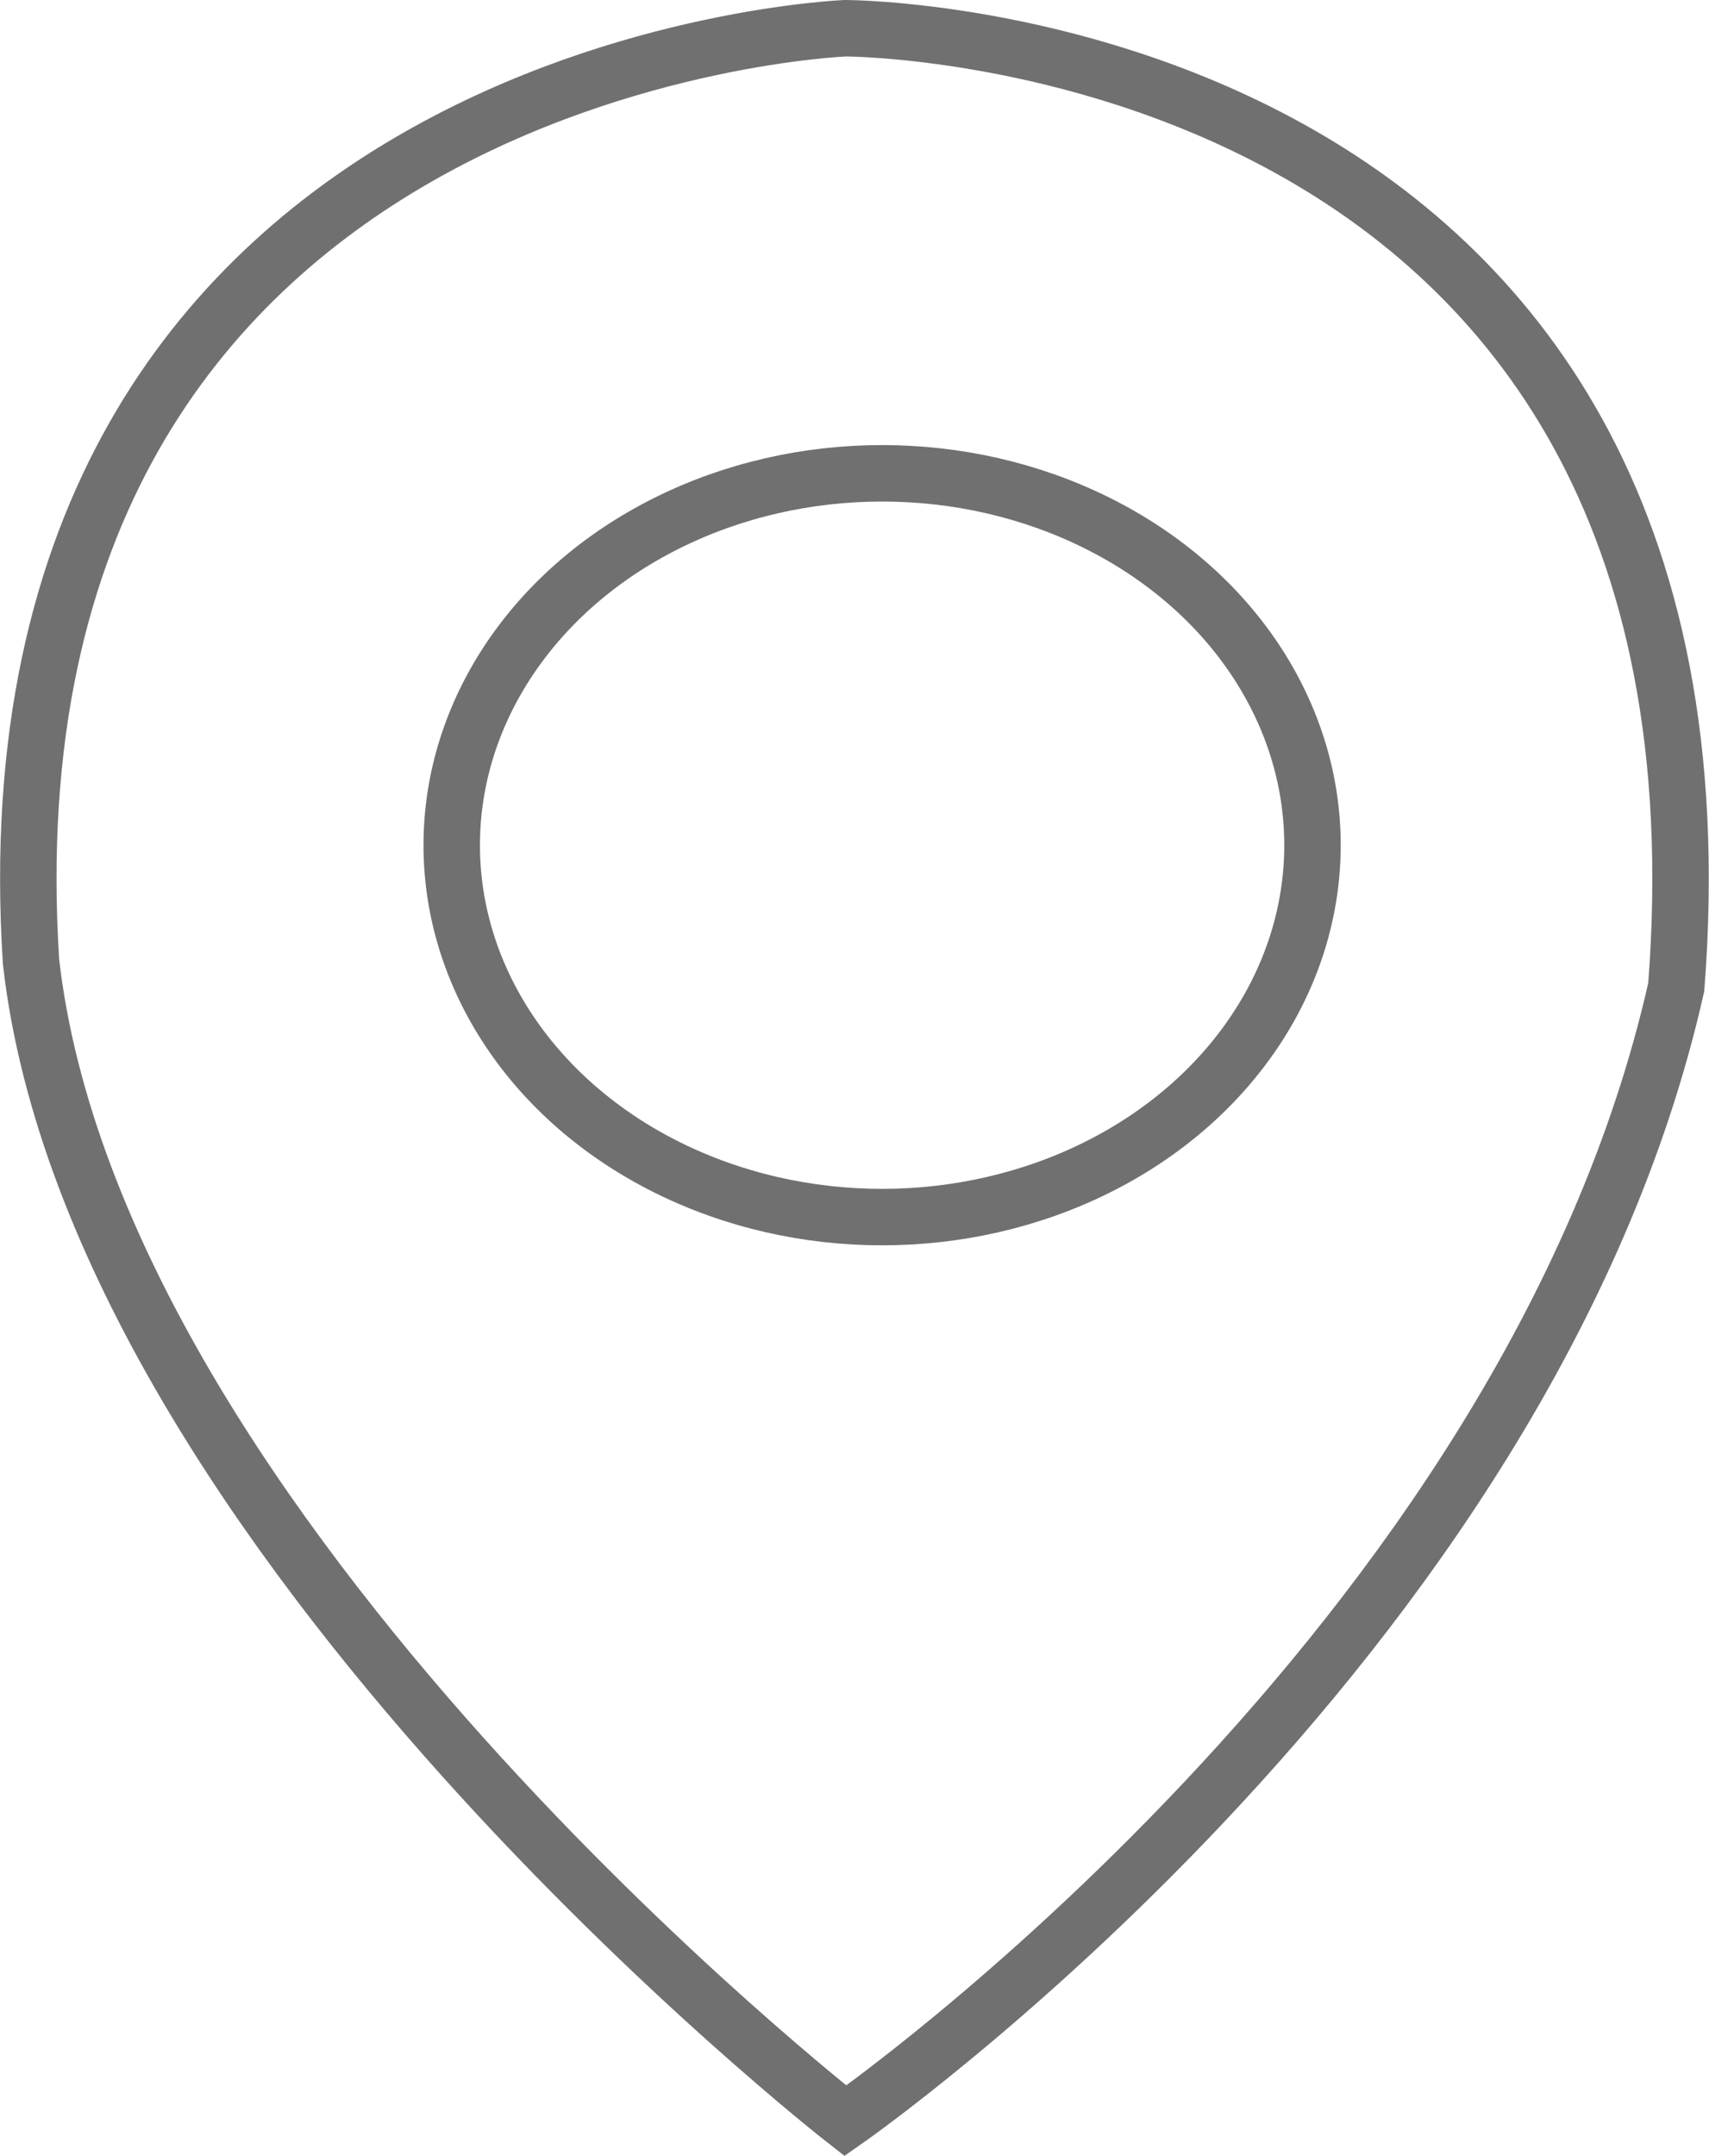 <svg xmlns="http://www.w3.org/2000/svg" width="15.137" height="19.089" viewBox="0 0 15.137 19.089">
  <g id="Location" transform="translate(0.251 0.25)">
    <path id="Path_3" data-name="Path 3" d="M1880.529,574.875s-7.723.3-7.213,8.268c.583,5.093,7.213,10.261,7.213,10.261s6.047-4.208,7.359-10.039C1888.543,574.875,1880.529,574.875,1880.529,574.875Z" transform="translate(-1873.292 -574.875)" fill="none" stroke="#707070" stroke-width="0.5"/>
    <g id="Ellipse_7" data-name="Ellipse 7" transform="translate(3.5 3.691)" fill="none" stroke="#707070" stroke-width="0.5">
      <ellipse cx="4.062" cy="3.543" rx="4.062" ry="3.543" stroke="none"/>
      <ellipse cx="4.062" cy="3.543" rx="3.812" ry="3.293" fill="none"/>
    </g>
  </g>
</svg>
